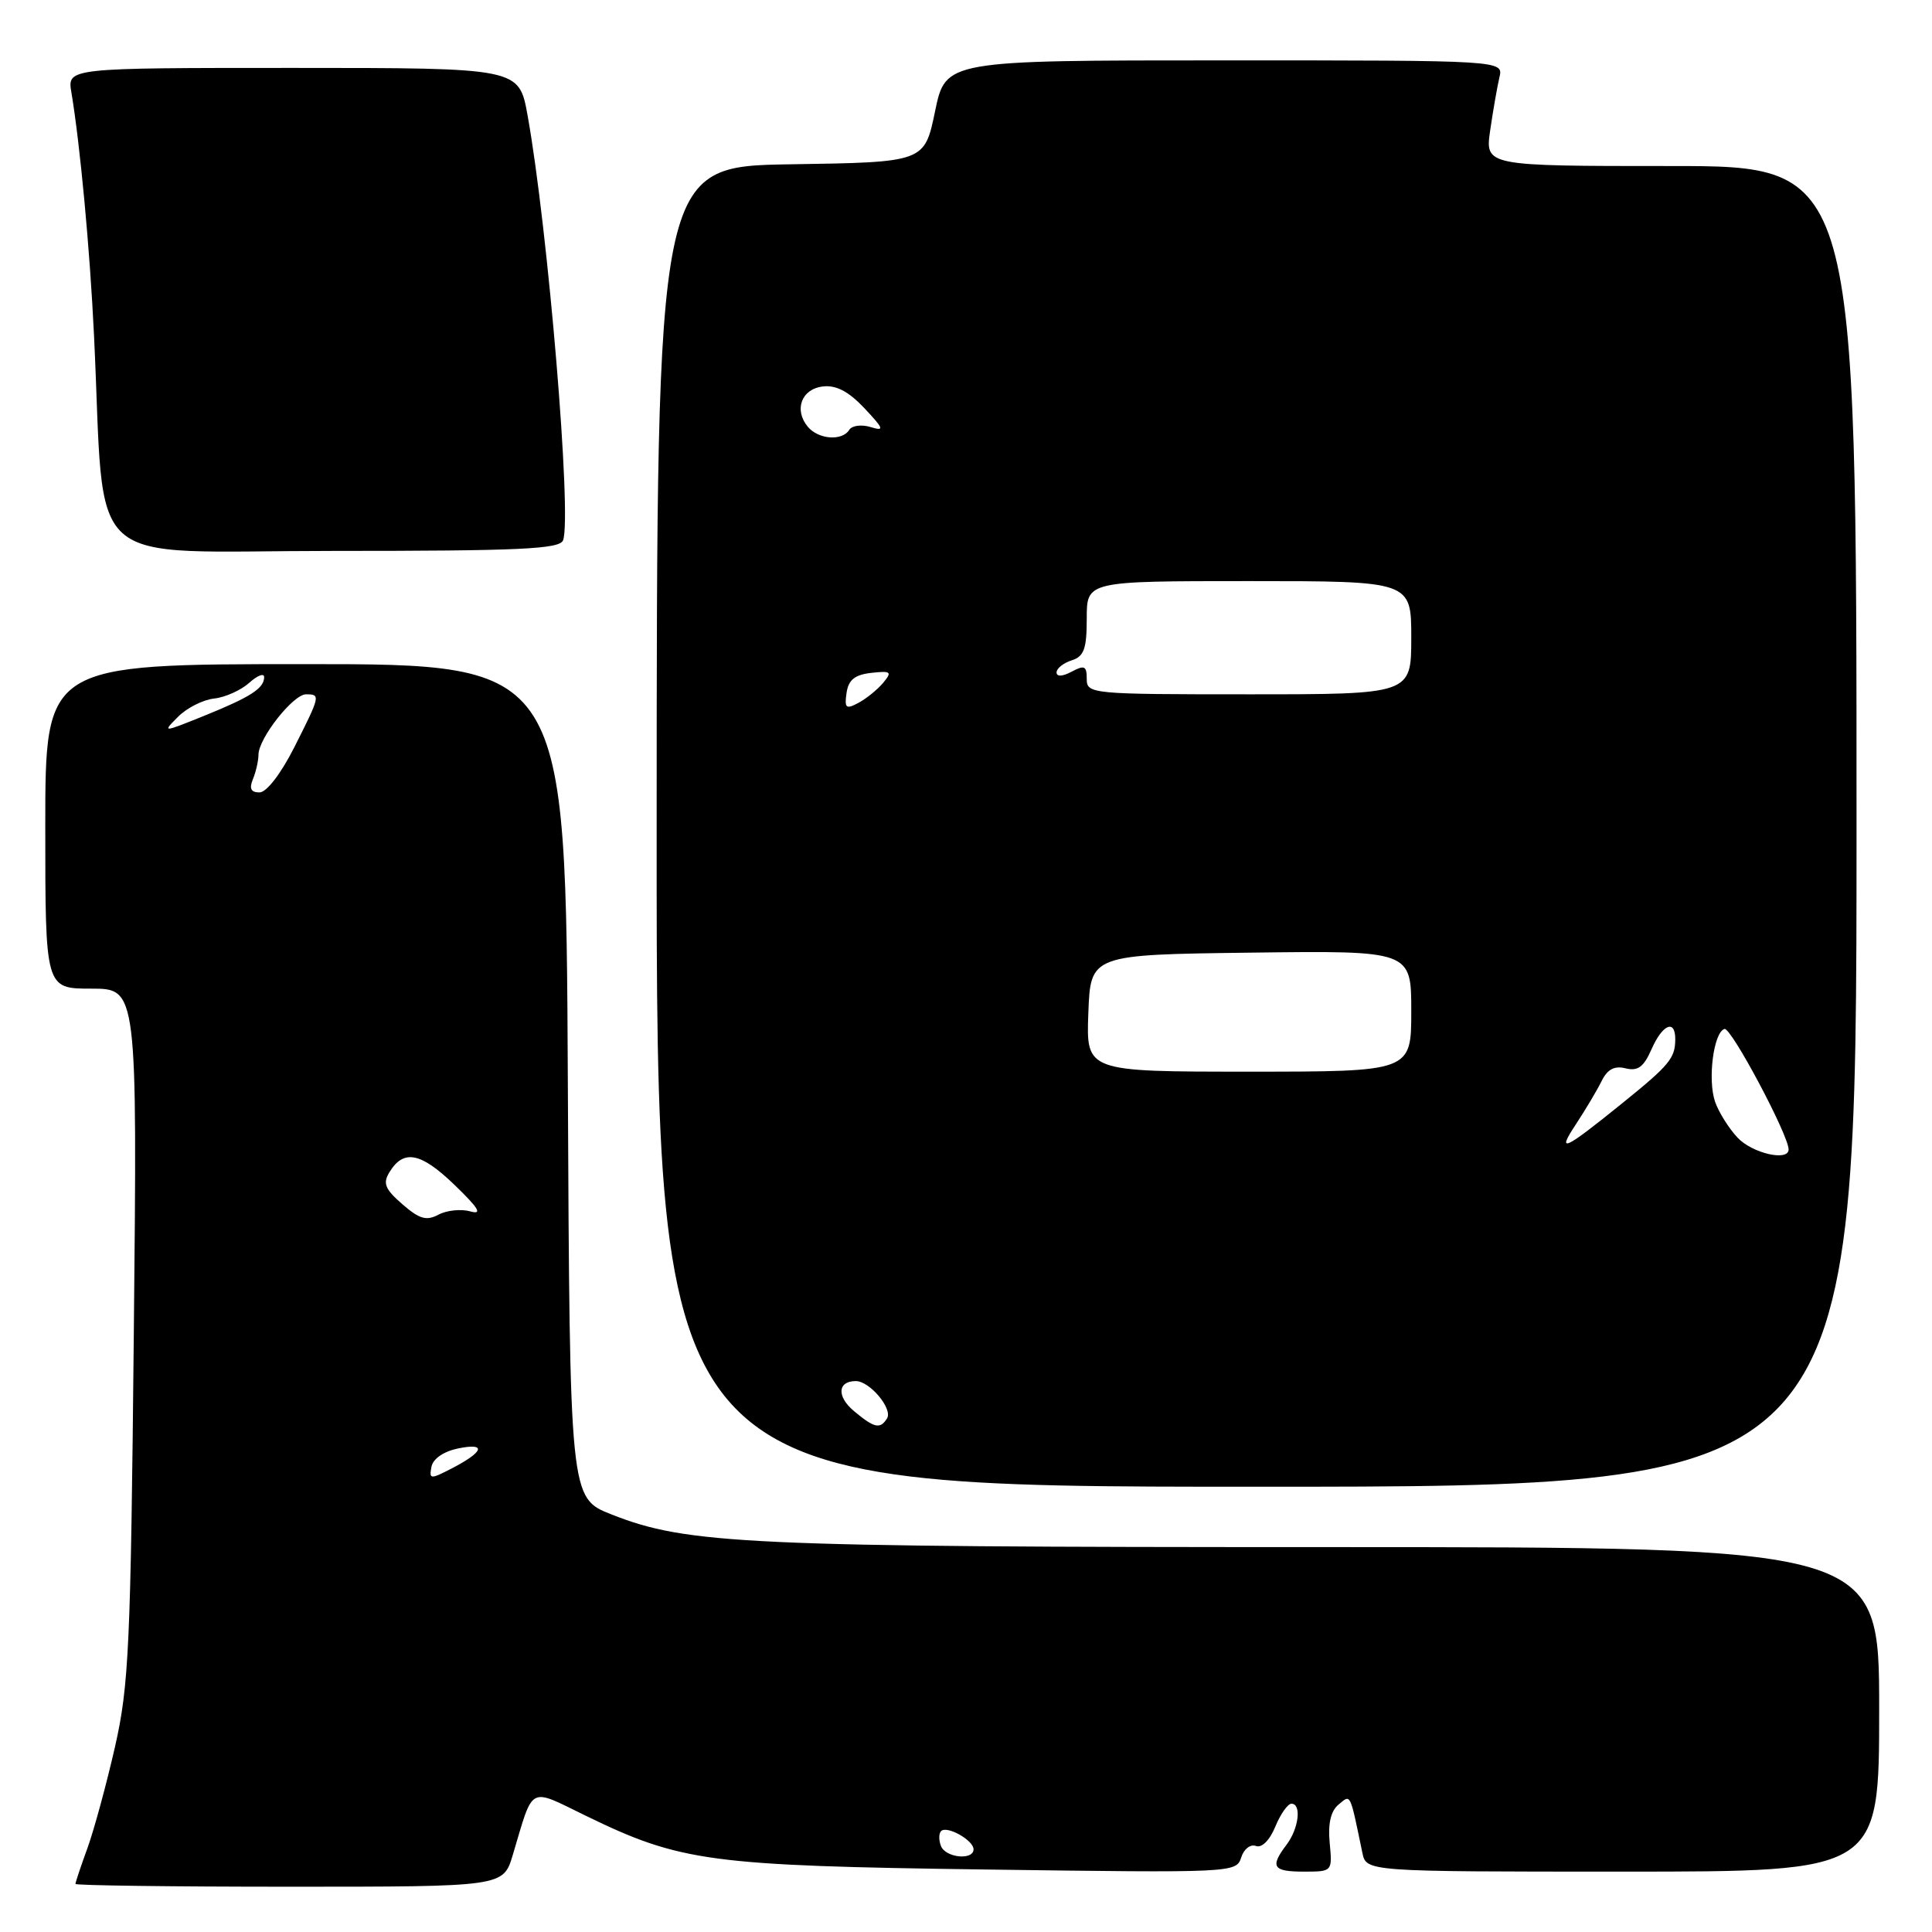 <?xml version="1.0" encoding="UTF-8" standalone="no"?>
<!DOCTYPE svg PUBLIC "-//W3C//DTD SVG 1.1//EN" "http://www.w3.org/Graphics/SVG/1.1/DTD/svg11.dtd" >
<svg xmlns="http://www.w3.org/2000/svg" xmlns:xlink="http://www.w3.org/1999/xlink" version="1.1" viewBox="0 0 256 256">
 <g >
 <path fill="currentColor"
d=" M 67.94 245.81 C 70.75 236.42 69.93 236.86 77.67 240.62 C 90.17 246.70 94.01 247.22 130.65 247.72 C 163.34 248.17 163.82 248.15 164.46 246.14 C 164.81 245.01 165.68 244.33 166.41 244.60 C 167.18 244.90 168.23 243.87 168.98 242.05 C 169.67 240.37 170.64 239.00 171.12 239.00 C 172.49 239.00 172.10 242.29 170.47 244.44 C 168.25 247.38 168.65 248.00 172.78 248.00 C 176.55 248.00 176.55 247.99 176.19 244.19 C 175.95 241.63 176.33 239.97 177.37 239.11 C 179.01 237.75 178.84 237.41 180.52 245.50 C 181.04 248.00 181.04 248.00 215.02 248.00 C 249.00 248.00 249.00 248.00 249.00 226.50 C 249.00 205.00 249.00 205.00 175.57 205.00 C 98.82 205.00 91.07 204.64 81.00 200.66 C 75.50 198.49 75.50 198.49 75.24 143.24 C 74.98 88.00 74.98 88.00 40.49 88.00 C 6.00 88.00 6.00 88.00 6.00 109.50 C 6.00 131.00 6.00 131.00 12.09 131.00 C 18.19 131.00 18.19 131.00 17.73 176.75 C 17.32 218.26 17.08 223.33 15.23 231.50 C 14.10 236.45 12.46 242.47 11.59 244.88 C 10.71 247.28 10.00 249.42 10.00 249.63 C 10.00 249.83 22.75 250.00 38.34 250.00 C 66.68 250.00 66.68 250.00 67.94 245.81 Z  M 246.00 109.50 C 246.00 22.00 246.00 22.00 221.39 22.00 C 196.77 22.00 196.77 22.00 197.46 17.25 C 197.84 14.64 198.39 11.49 198.68 10.25 C 199.22 8.00 199.22 8.00 162.26 8.00 C 125.30 8.00 125.30 8.00 123.90 14.75 C 122.50 21.50 122.50 21.50 104.76 21.77 C 87.03 22.05 87.03 22.05 87.01 109.52 C 86.99 197.00 86.99 197.00 166.50 197.00 C 246.00 197.00 246.00 197.00 246.00 109.50 Z  M 74.61 71.59 C 75.80 68.46 72.61 30.25 69.90 15.25 C 68.77 9.00 68.77 9.00 38.84 9.00 C 8.91 9.00 8.91 9.00 9.46 12.25 C 10.61 19.12 11.91 32.99 12.46 44.50 C 13.99 76.21 10.42 73.00 44.12 73.00 C 69.01 73.00 74.15 72.76 74.61 71.59 Z  M 124.68 244.60 C 124.38 243.83 124.39 242.94 124.70 242.63 C 125.47 241.86 129.00 243.84 129.00 245.04 C 129.00 246.54 125.28 246.17 124.68 244.60 Z  M 57.17 194.36 C 57.38 193.28 58.78 192.32 60.73 191.92 C 64.52 191.15 64.12 192.37 59.85 194.58 C 57.02 196.04 56.85 196.03 57.17 194.36 Z  M 53.31 159.56 C 51.00 157.55 50.70 156.80 51.61 155.31 C 53.48 152.25 55.75 152.69 60.22 157.00 C 63.47 160.14 63.97 160.98 62.29 160.51 C 61.07 160.17 59.19 160.37 58.10 160.95 C 56.50 161.80 55.57 161.53 53.31 159.56 Z  M 33.51 103.25 C 33.91 102.29 34.24 100.83 34.25 100.00 C 34.26 97.82 38.85 92.00 40.55 92.00 C 42.49 92.00 42.46 92.16 38.99 99.03 C 37.20 102.56 35.32 105.00 34.38 105.00 C 33.25 105.00 33.00 104.49 33.51 103.25 Z  M 23.60 94.97 C 24.75 93.81 26.90 92.72 28.37 92.56 C 29.84 92.40 31.93 91.46 33.02 90.48 C 34.11 89.50 35.00 89.15 35.00 89.72 C 35.00 91.21 33.21 92.36 27.00 94.87 C 21.51 97.08 21.50 97.08 23.60 94.97 Z  M 113.17 186.99 C 110.85 185.06 110.97 183.00 113.40 183.00 C 115.24 183.00 118.32 186.67 117.54 187.94 C 116.63 189.40 115.87 189.24 113.17 186.99 Z  M 230.24 150.75 C 229.08 149.51 227.74 147.38 227.26 146.00 C 226.25 143.08 227.05 136.80 228.50 136.34 C 229.36 136.06 237.00 150.41 237.00 152.31 C 237.00 153.93 232.18 152.82 230.24 150.75 Z  M 208.83 148.95 C 210.08 147.05 211.60 144.50 212.21 143.27 C 212.99 141.68 213.91 141.19 215.40 141.56 C 217.02 141.96 217.80 141.39 218.83 139.04 C 220.30 135.70 222.01 135.00 221.98 137.75 C 221.96 140.22 221.20 141.14 215.00 146.15 C 207.17 152.48 206.21 152.91 208.83 148.95 Z  M 144.21 134.25 C 144.50 126.50 144.50 126.50 165.75 126.23 C 187.00 125.96 187.00 125.96 187.00 133.98 C 187.00 142.00 187.00 142.00 165.46 142.00 C 143.92 142.00 143.92 142.00 144.21 134.25 Z  M 112.17 91.83 C 112.42 90.09 113.25 89.41 115.44 89.16 C 118.07 88.87 118.24 89.01 117.03 90.47 C 116.28 91.37 114.80 92.57 113.75 93.13 C 112.10 94.02 111.88 93.84 112.17 91.83 Z  M 144.00 89.96 C 144.00 88.24 143.70 88.09 142.00 89.00 C 140.78 89.65 140.00 89.69 140.00 89.10 C 140.00 88.57 140.90 87.85 142.00 87.50 C 143.64 86.98 144.00 85.99 144.00 81.93 C 144.00 77.00 144.00 77.00 165.50 77.00 C 187.00 77.00 187.00 77.00 187.00 84.50 C 187.00 92.00 187.00 92.00 165.50 92.00 C 144.54 92.00 144.00 91.95 144.00 89.96 Z  M 107.04 56.55 C 105.17 54.30 106.20 51.54 109.03 51.21 C 110.79 51.00 112.43 51.86 114.52 54.07 C 117.14 56.86 117.24 57.16 115.33 56.58 C 114.14 56.22 112.88 56.39 112.53 56.96 C 111.59 58.47 108.44 58.23 107.04 56.55 Z "/>
</g>
</svg>